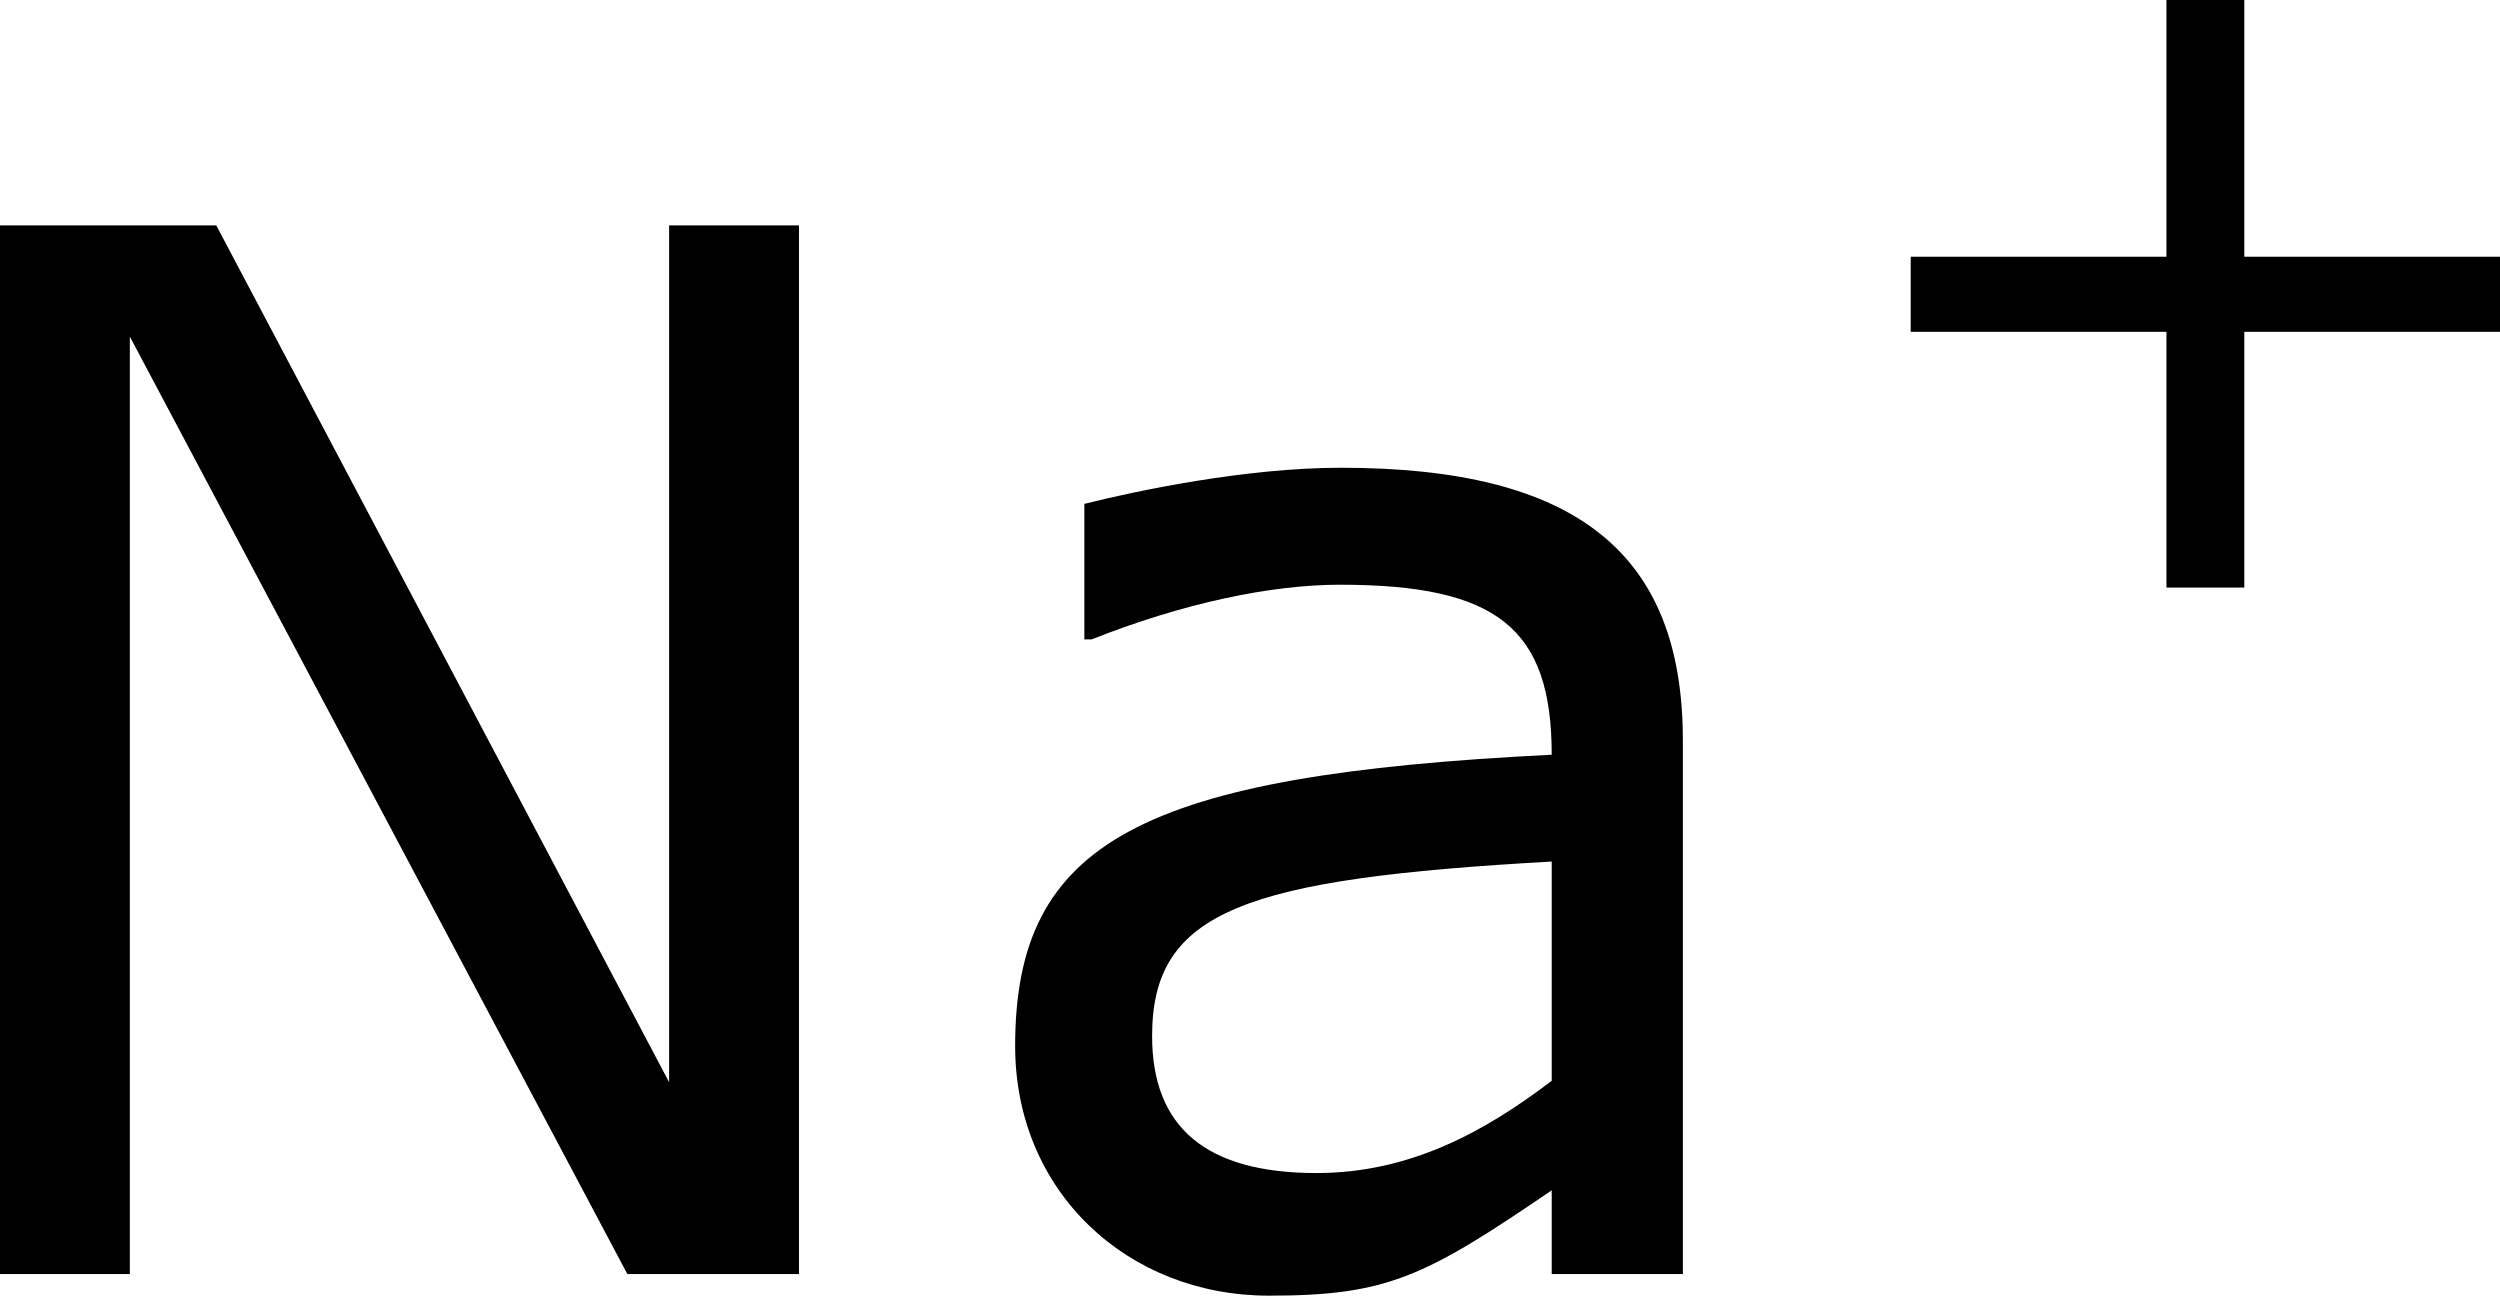 <?xml version='1.0' encoding='UTF-8'?>
<!-- Generated by CodeCogs with dvisvgm 3.2.2 -->
<svg version='1.1' xmlns='http://www.w3.org/2000/svg' xmlns:xlink='http://www.w3.org/1999/xlink' width='23.329pt' height='12.091pt' viewBox='-.944 -.295 23.329 12.091'>
<defs>
<use id='g3-78' xlink:href='#g1-78' transform='scale(1.5)'/>
<use id='g3-97' xlink:href='#g1-97' transform='scale(1.5)'/>
<path id='g1-43' d='M5.685-2.215V-2.835H3.573V-4.955H2.93V-2.835H.818V-2.215H2.93V-.103H3.573V-2.215H5.685Z'/>
<path id='g1-78' d='M5.177 0V-5.773H4.462V-1.056L1.969-5.773H.778V0H1.493V-5.161L4.232 0H5.177Z'/>
<path id='g1-97' d='M4.081 0V-2.938C4.081-3.97 3.494-4.439 2.199-4.439C1.675-4.439 1.072-4.312 .786-4.24V-3.494H.826C1.326-3.692 1.81-3.795 2.192-3.795C3.057-3.795 3.359-3.557 3.359-2.859C1.096-2.747 .405-2.382 .405-1.255C.405-.453 1.024 .119 1.802 .119C2.454 .119 2.66 .016 3.359-.461V0H4.081ZM3.359-1.064C2.994-.786 2.581-.556 2.064-.556C1.453-.556 1.159-.81 1.159-1.31C1.159-2.001 1.667-2.176 3.359-2.271V-1.064Z'/>
</defs>
<g id='page1' transform='matrix(1.13 0 0 1.13 -252.618 -79.031)'>
<use x='221.553' y='80.199' xlink:href='#g3-78'/>
<use x='230.496' y='80.199' xlink:href='#g3-97'/>
<use x='237.681' y='74.633' xlink:href='#g1-43'/>
</g>
</svg>